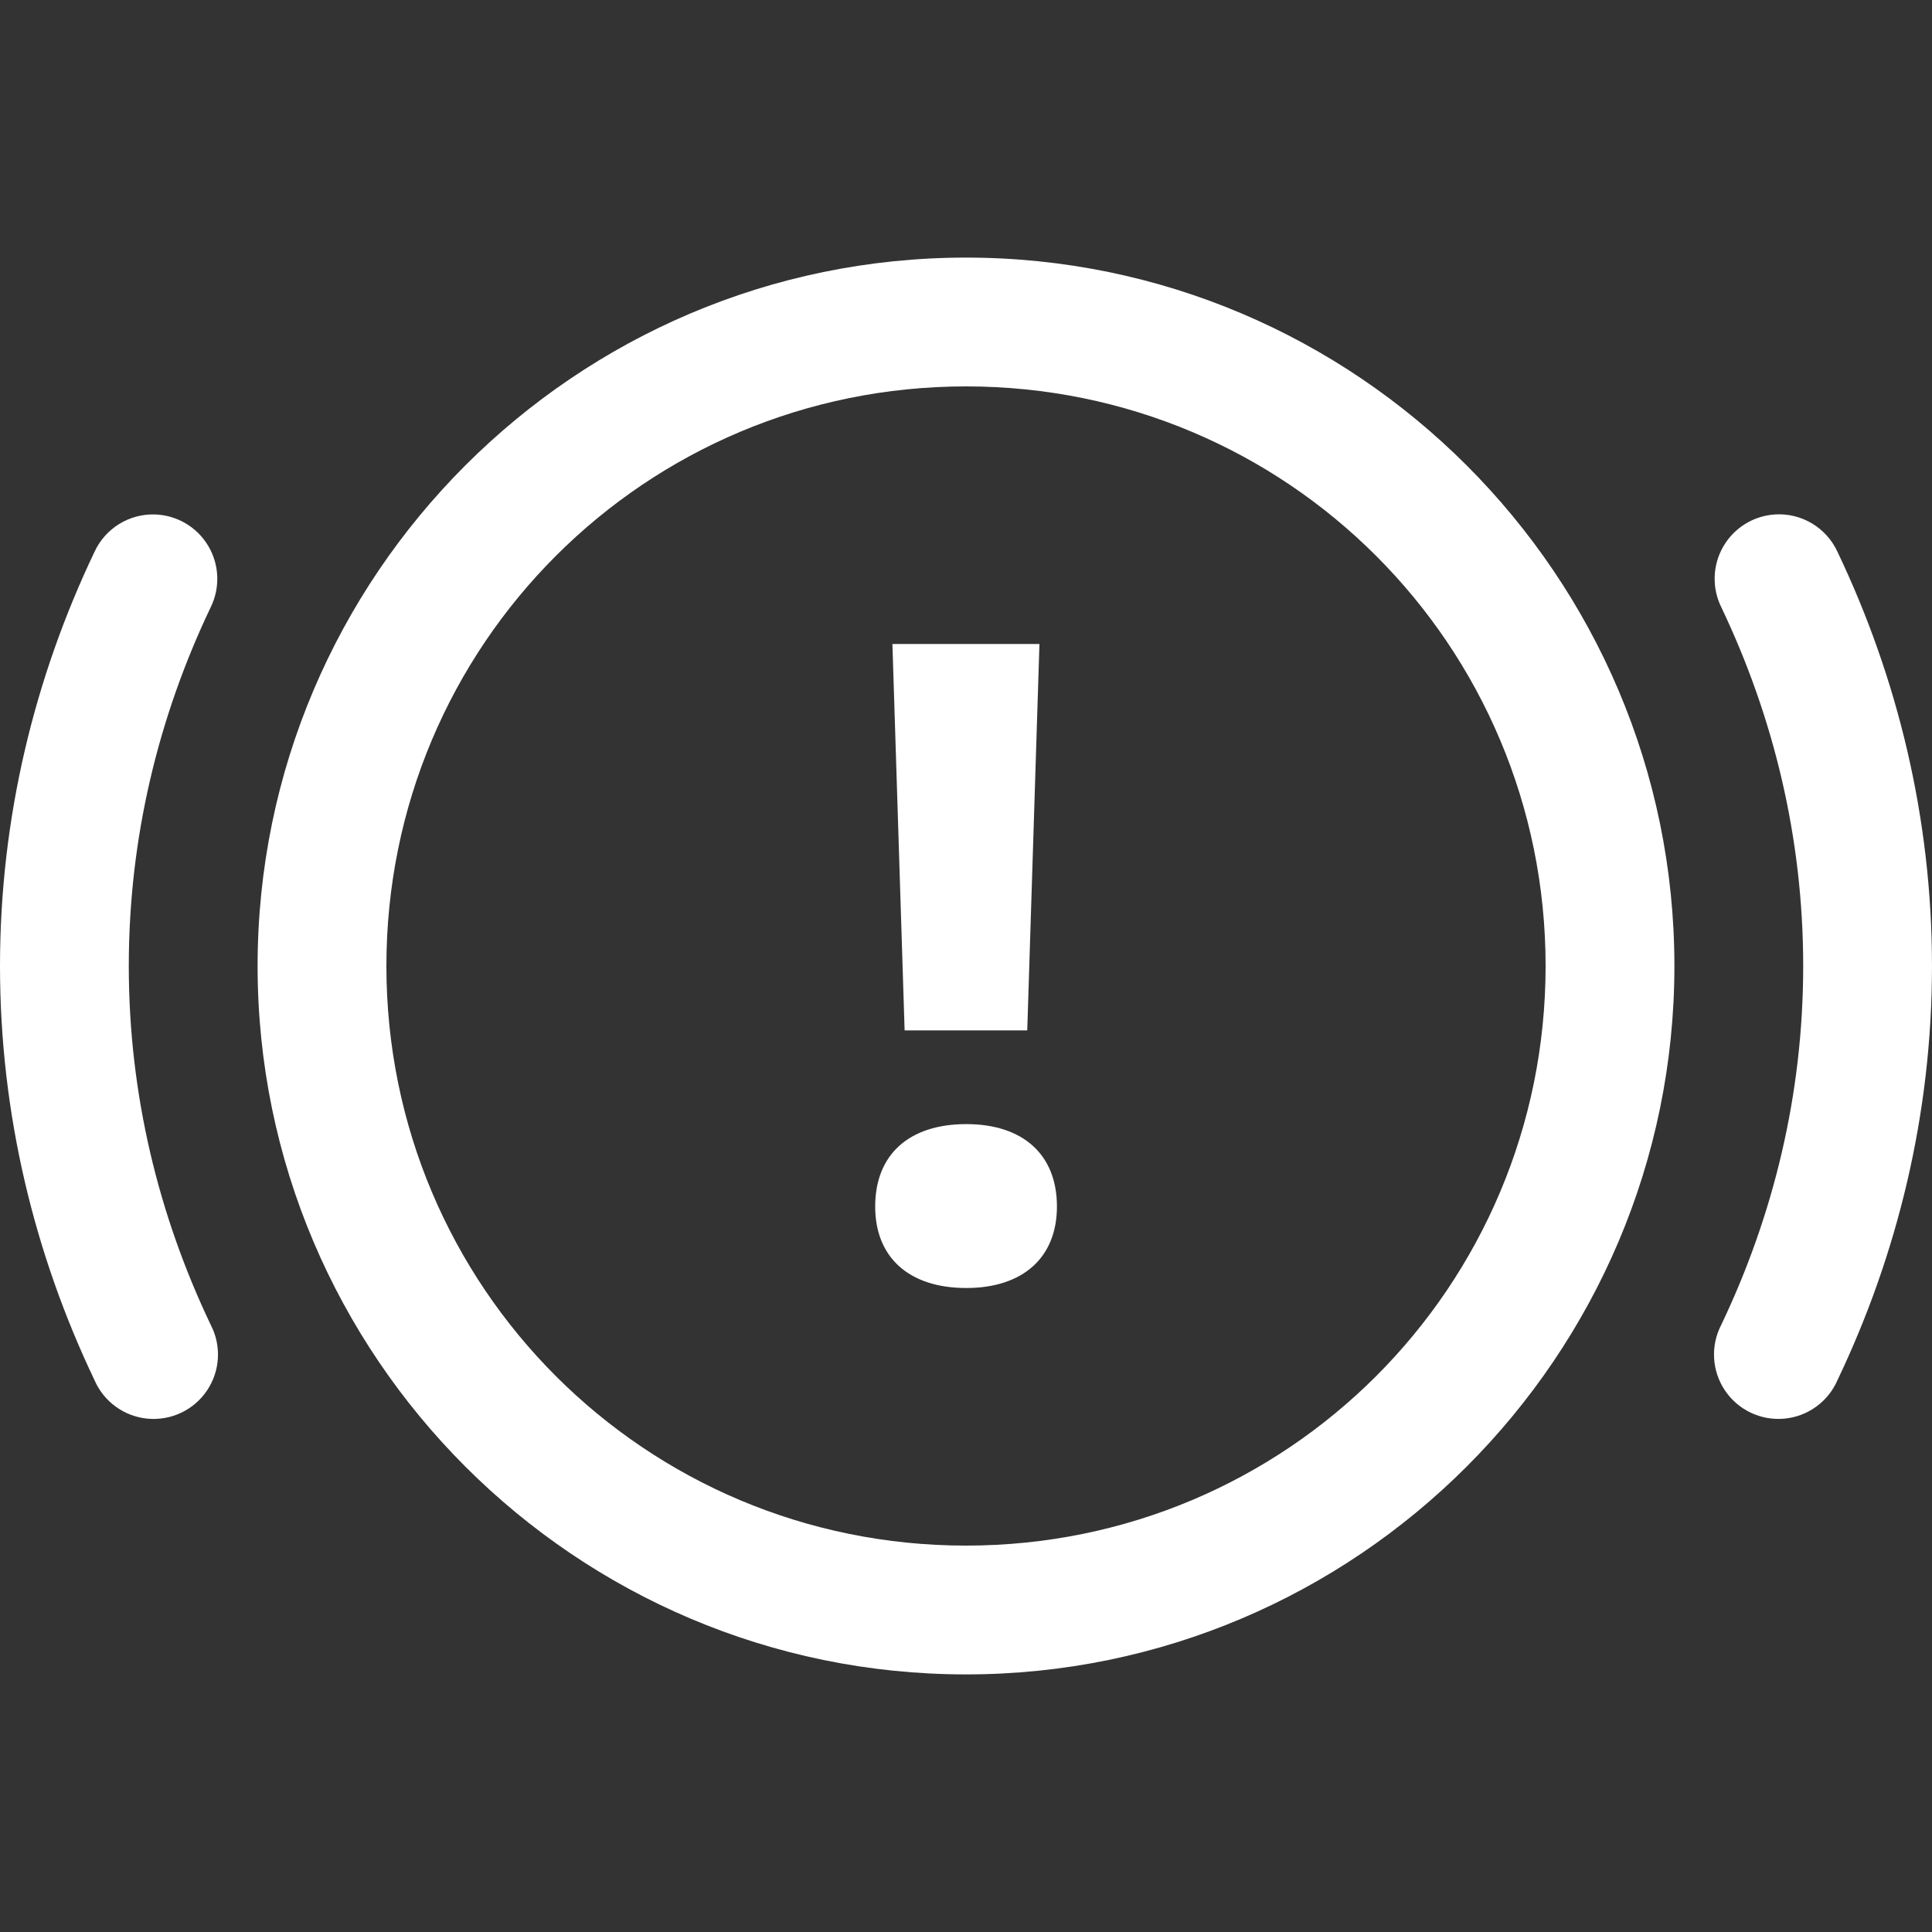 <svg xmlns="http://www.w3.org/2000/svg" x="0px" y="0px"
     width="30" height="30"
     viewBox="0 0 172 172">
    <rect x="0" y="0" width="172" height="172" fill="#333333" stroke="none"/>
    <g transform="">
        <g fill="none" fill-rule="nonzero" stroke="none" stroke-width="1" stroke-linecap="butt" stroke-linejoin="miter"
           stroke-miterlimit="10" stroke-dasharray="" stroke-dashoffset="0" font-family="none" font-weight="none"
           font-size="none" text-anchor="none" style="mix-blend-mode: normal">
            <path d="M0,172v-172h172v172z" fill="none"></path>
            <g fill="#fff">
                <path d="M86,22.933c-34.764,0 -63.067,28.303 -63.067,63.067c0,34.764 28.303,63.067 63.067,63.067c34.764,0 63.067,-28.303 63.067,-63.067c0,-34.764 -28.303,-63.067 -63.067,-63.067zM86,34.4c28.567,0 51.6,23.033 51.6,51.6c0,28.567 -23.033,51.6 -51.6,51.6c-28.567,0 -51.6,-23.033 -51.6,-51.6c0,-28.567 23.033,-51.6 51.6,-51.6zM13.785,45.799c-2.299,-0.066 -4.415,1.247 -5.375,3.337c-5.32,11.155 -8.41,23.641 -8.41,36.864c0,13.223 3.089,25.708 8.41,36.864c0.832,1.927 2.651,3.245 4.74,3.436c2.09,0.192 4.118,-0.774 5.286,-2.517c1.169,-1.743 1.291,-3.986 0.32,-5.846c-4.633,-9.714 -7.29,-20.494 -7.29,-31.936c0,-11.442 2.657,-22.222 7.29,-31.936c0.862,-1.75 0.774,-3.817 -0.231,-5.489c-1.005,-1.671 -2.791,-2.717 -4.741,-2.775zM158.036,45.799c-1.917,0.116 -3.649,1.185 -4.613,2.847c-0.964,1.662 -1.031,3.695 -0.18,5.417c4.633,9.714 7.29,20.494 7.29,31.936c0,11.442 -2.657,22.222 -7.29,31.936c-0.971,1.86 -0.848,4.103 0.32,5.846c1.169,1.743 3.196,2.709 5.286,2.517c2.09,-0.192 3.908,-1.51 4.74,-3.436c5.32,-11.155 8.41,-23.641 8.41,-36.864c0,-13.223 -3.089,-25.708 -8.41,-36.864c-0.985,-2.152 -3.192,-3.478 -5.554,-3.337zM79.449,57.333l1.086,34.4h10.918l1.086,-34.4zM86.022,100.076c-5.08,0 -8.107,2.702 -8.107,7.335c0,4.547 3.028,7.256 8.107,7.256c5.04,0 8.074,-2.71 8.074,-7.256c0,-4.633 -3.034,-7.335 -8.074,-7.335z"></path>
            </g>
            <path d="" fill="none"></path>
        </g>
    </g>
</svg>